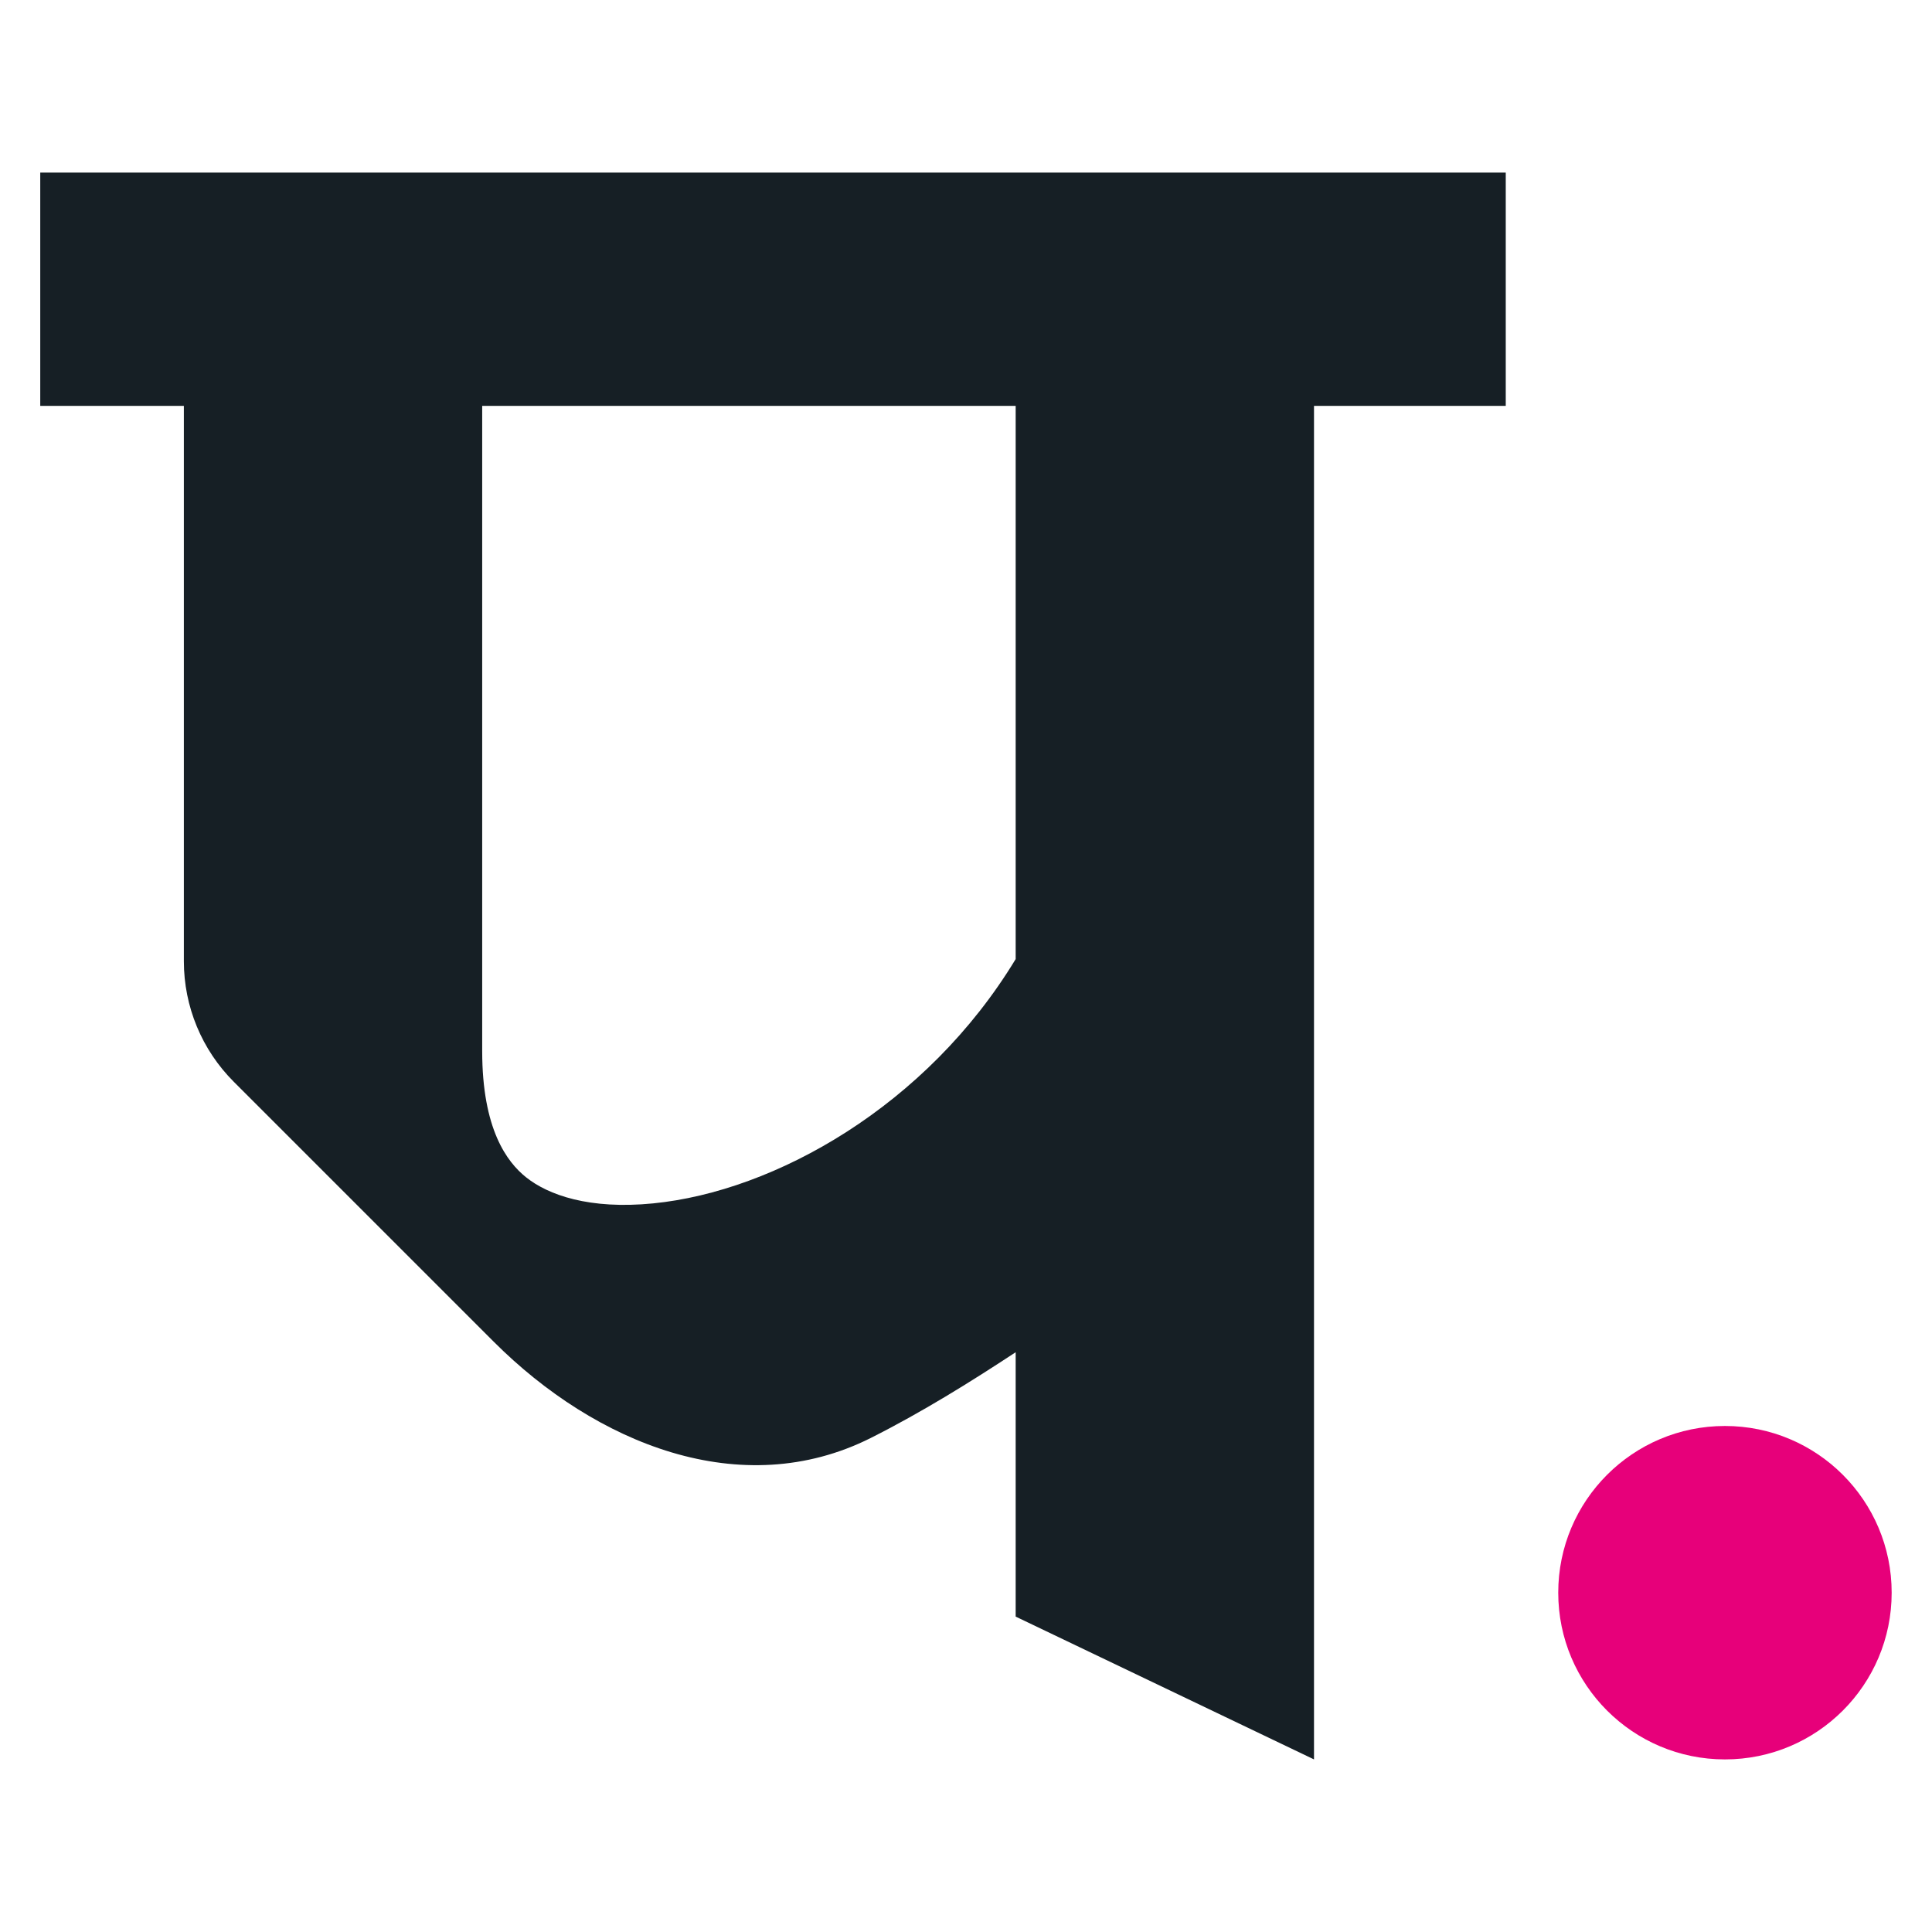 <svg width="24" height="24" viewBox="0 0 24 24" fill="none" xmlns="http://www.w3.org/2000/svg">
<path fill-rule="evenodd" clip-rule="evenodd" d="M12.617 16.798C12.053 17.169 11.449 17.545 10.817 17.863C9.21 18.67 7.403 17.937 6.132 16.666L2.905 13.439C2.507 13.042 2.284 12.503 2.284 11.941V5.042H0.5V2.144H18.705V5.042H16.323V21.856L12.617 20.082V16.798ZM6.533 14.623C6.299 14.435 5.99 14.029 5.99 13.057V5.042H12.617V11.914C11.514 13.736 9.628 14.8 8.113 14.949C7.323 15.027 6.811 14.846 6.533 14.623Z" fill="#161F25"/>
<circle cx="21.428" cy="19.785" r="2.071" fill="#E7007A"/>
</svg>
